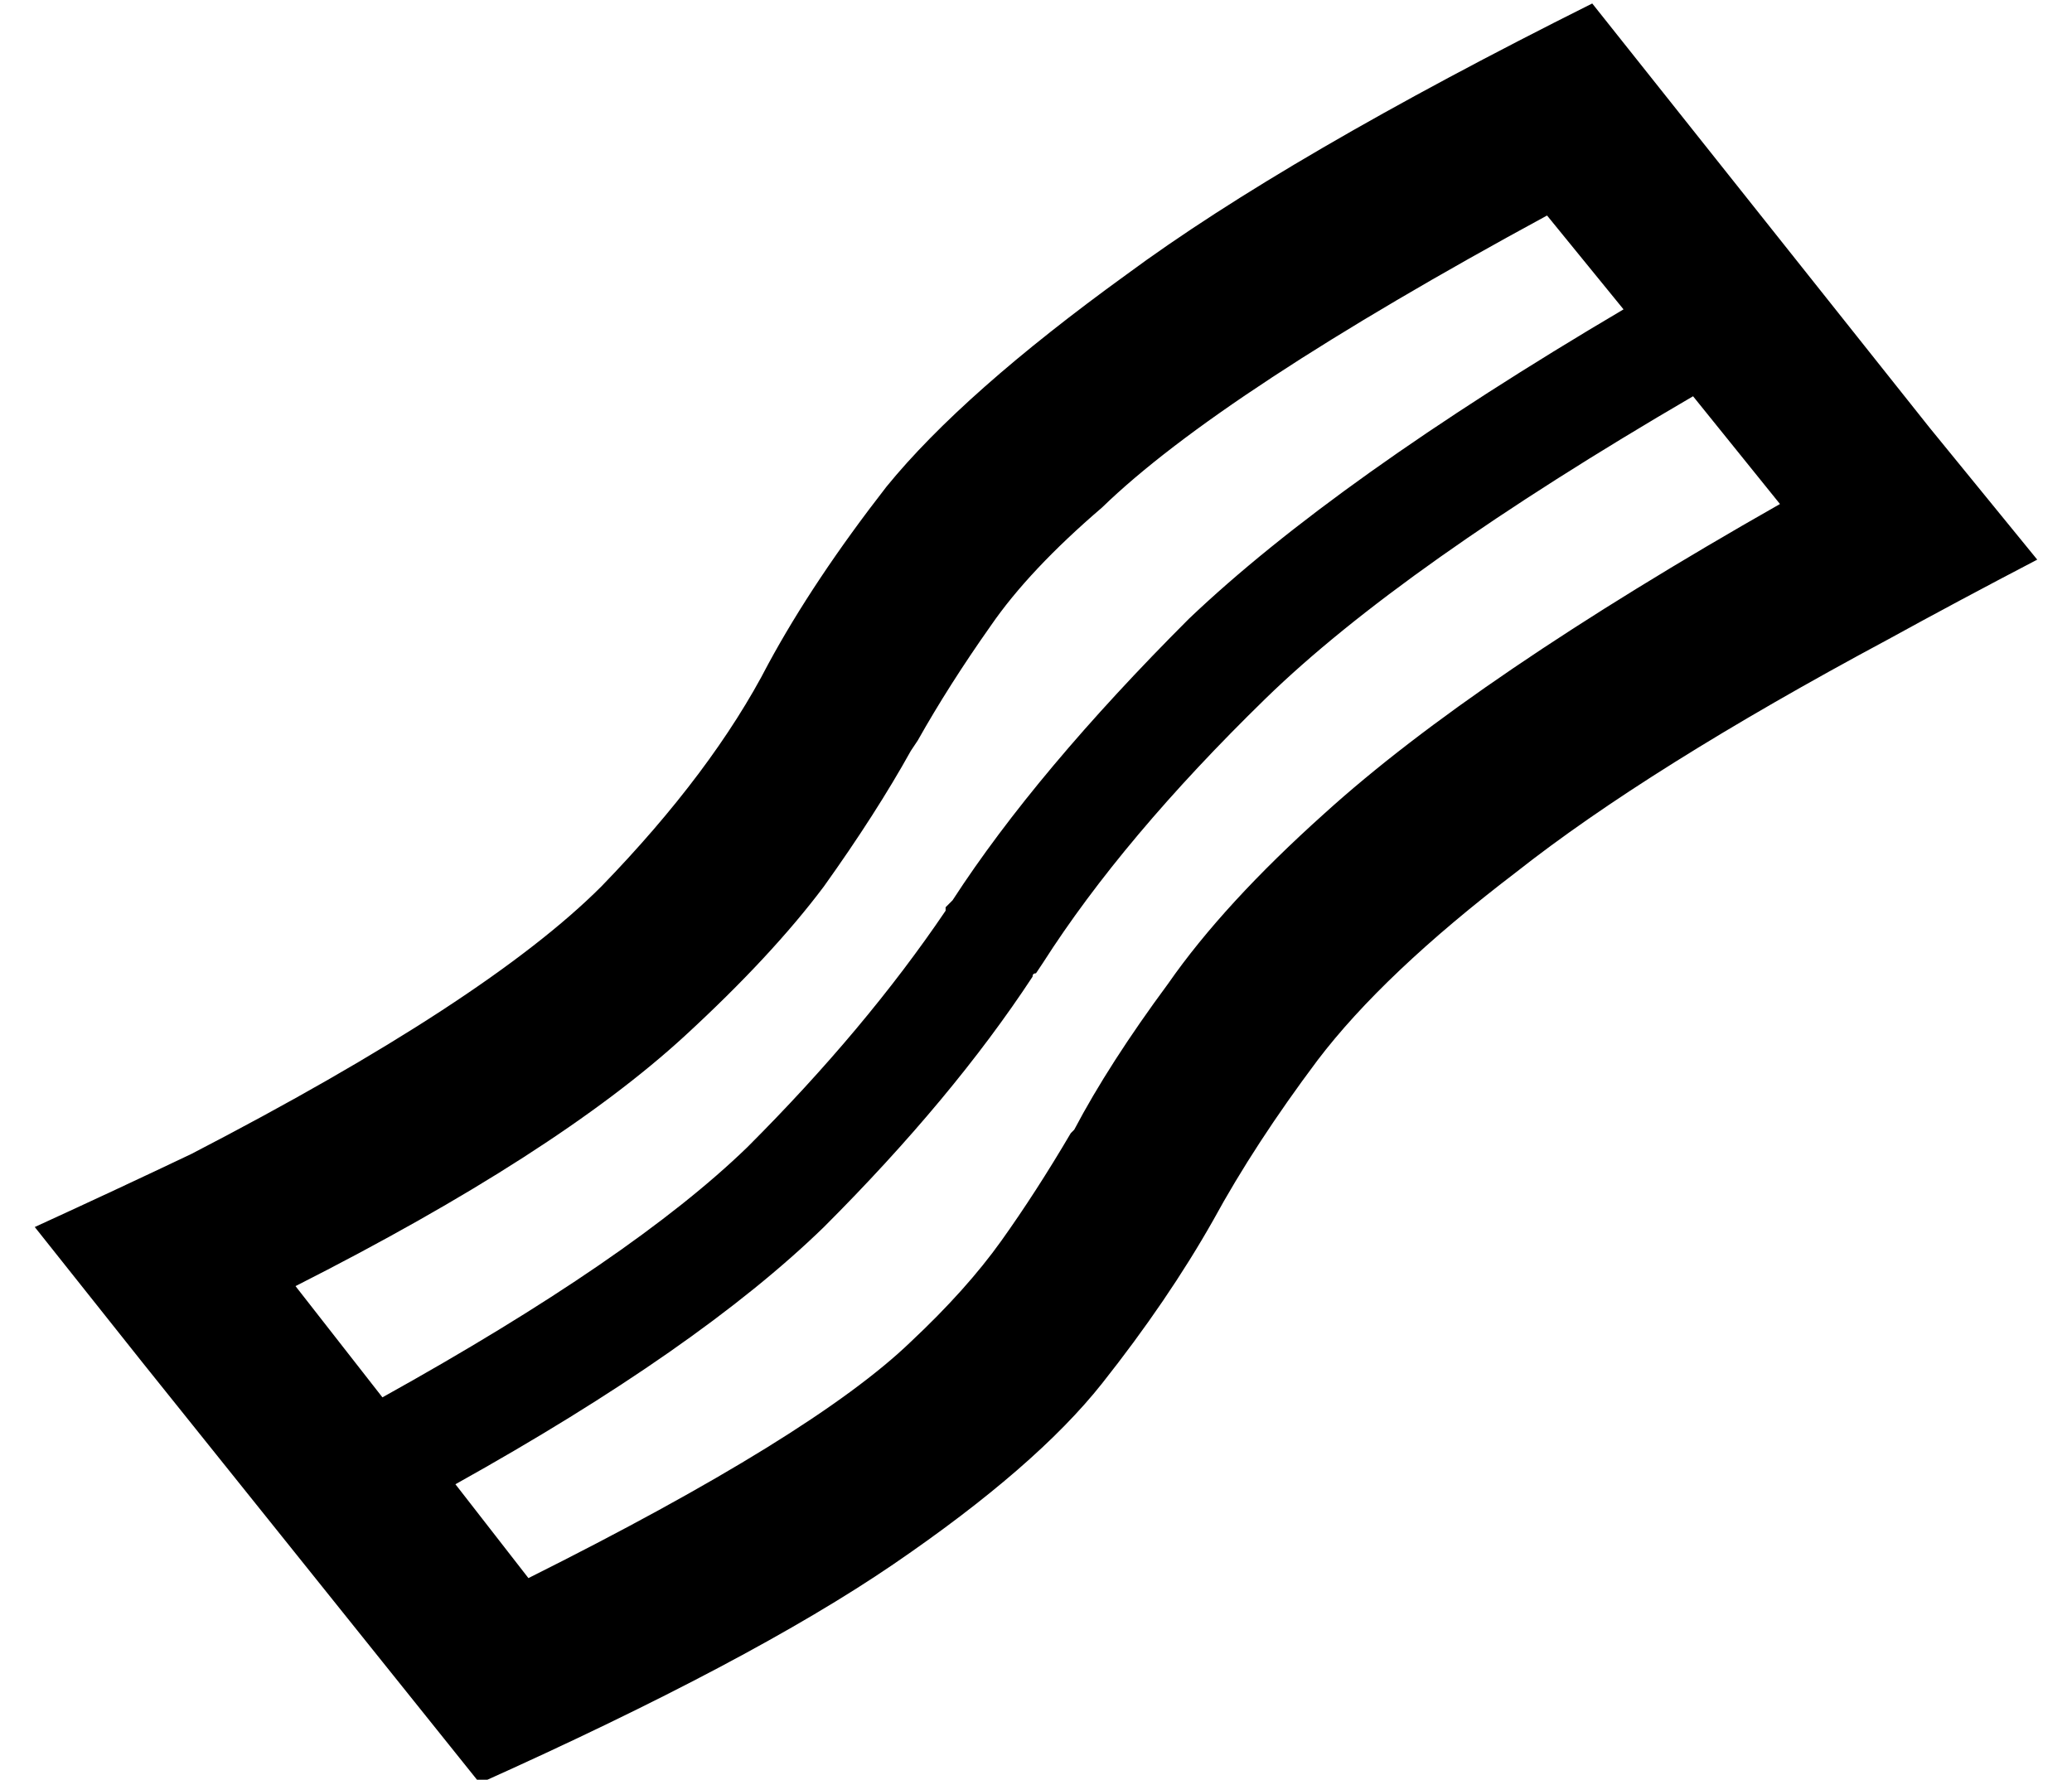 <?xml version="1.0" standalone="no"?>
<!DOCTYPE svg PUBLIC "-//W3C//DTD SVG 1.1//EN" "http://www.w3.org/Graphics/SVG/1.1/DTD/svg11.dtd" >
<svg xmlns="http://www.w3.org/2000/svg" xmlns:xlink="http://www.w3.org/1999/xlink" version="1.1" viewBox="-10 -40 596 512">
   <path fill="currentColor"
d="M0 313q24 -11 45 -21q85 -44 118 -77q32 -33 48 -64v0q13 -24 34 -51q22 -27 69 -61q46 -34 134 -78l97 122v0l31 38v0q-23 12 -43 23q-69 37 -107 67q-38 29 -57 54q-18 24 -30 46v0v0q-13 23 -32 47t-60 52t-119 63l-97 -121v0l-31 -39v0zM100 362q72 -40 105 -72
q34 -34 57 -68v-1l2 -2v0q24 -37 68 -81q42 -40 125 -89l-22 -27v0q-94 51 -128 84q-21 18 -32 34q-12 17 -21 33l-2 3v0v0q-10 18 -25 39q-15 20 -40 43q-37 34 -112 72l25 32v0zM121 387l21 27l-21 -27l21 27q82 -41 110 -68q16 -15 26 -29t20 -31v0l1 -1v0q10 -19 27 -42
q16 -23 45 -49q43 -39 131 -89l-25 -31v0q-84 49 -123 87q-41 40 -64 76l-2 3v0q-1 0 -1 1q-23 35 -60 72q-36 35 -106 74v0z" />
</svg>
